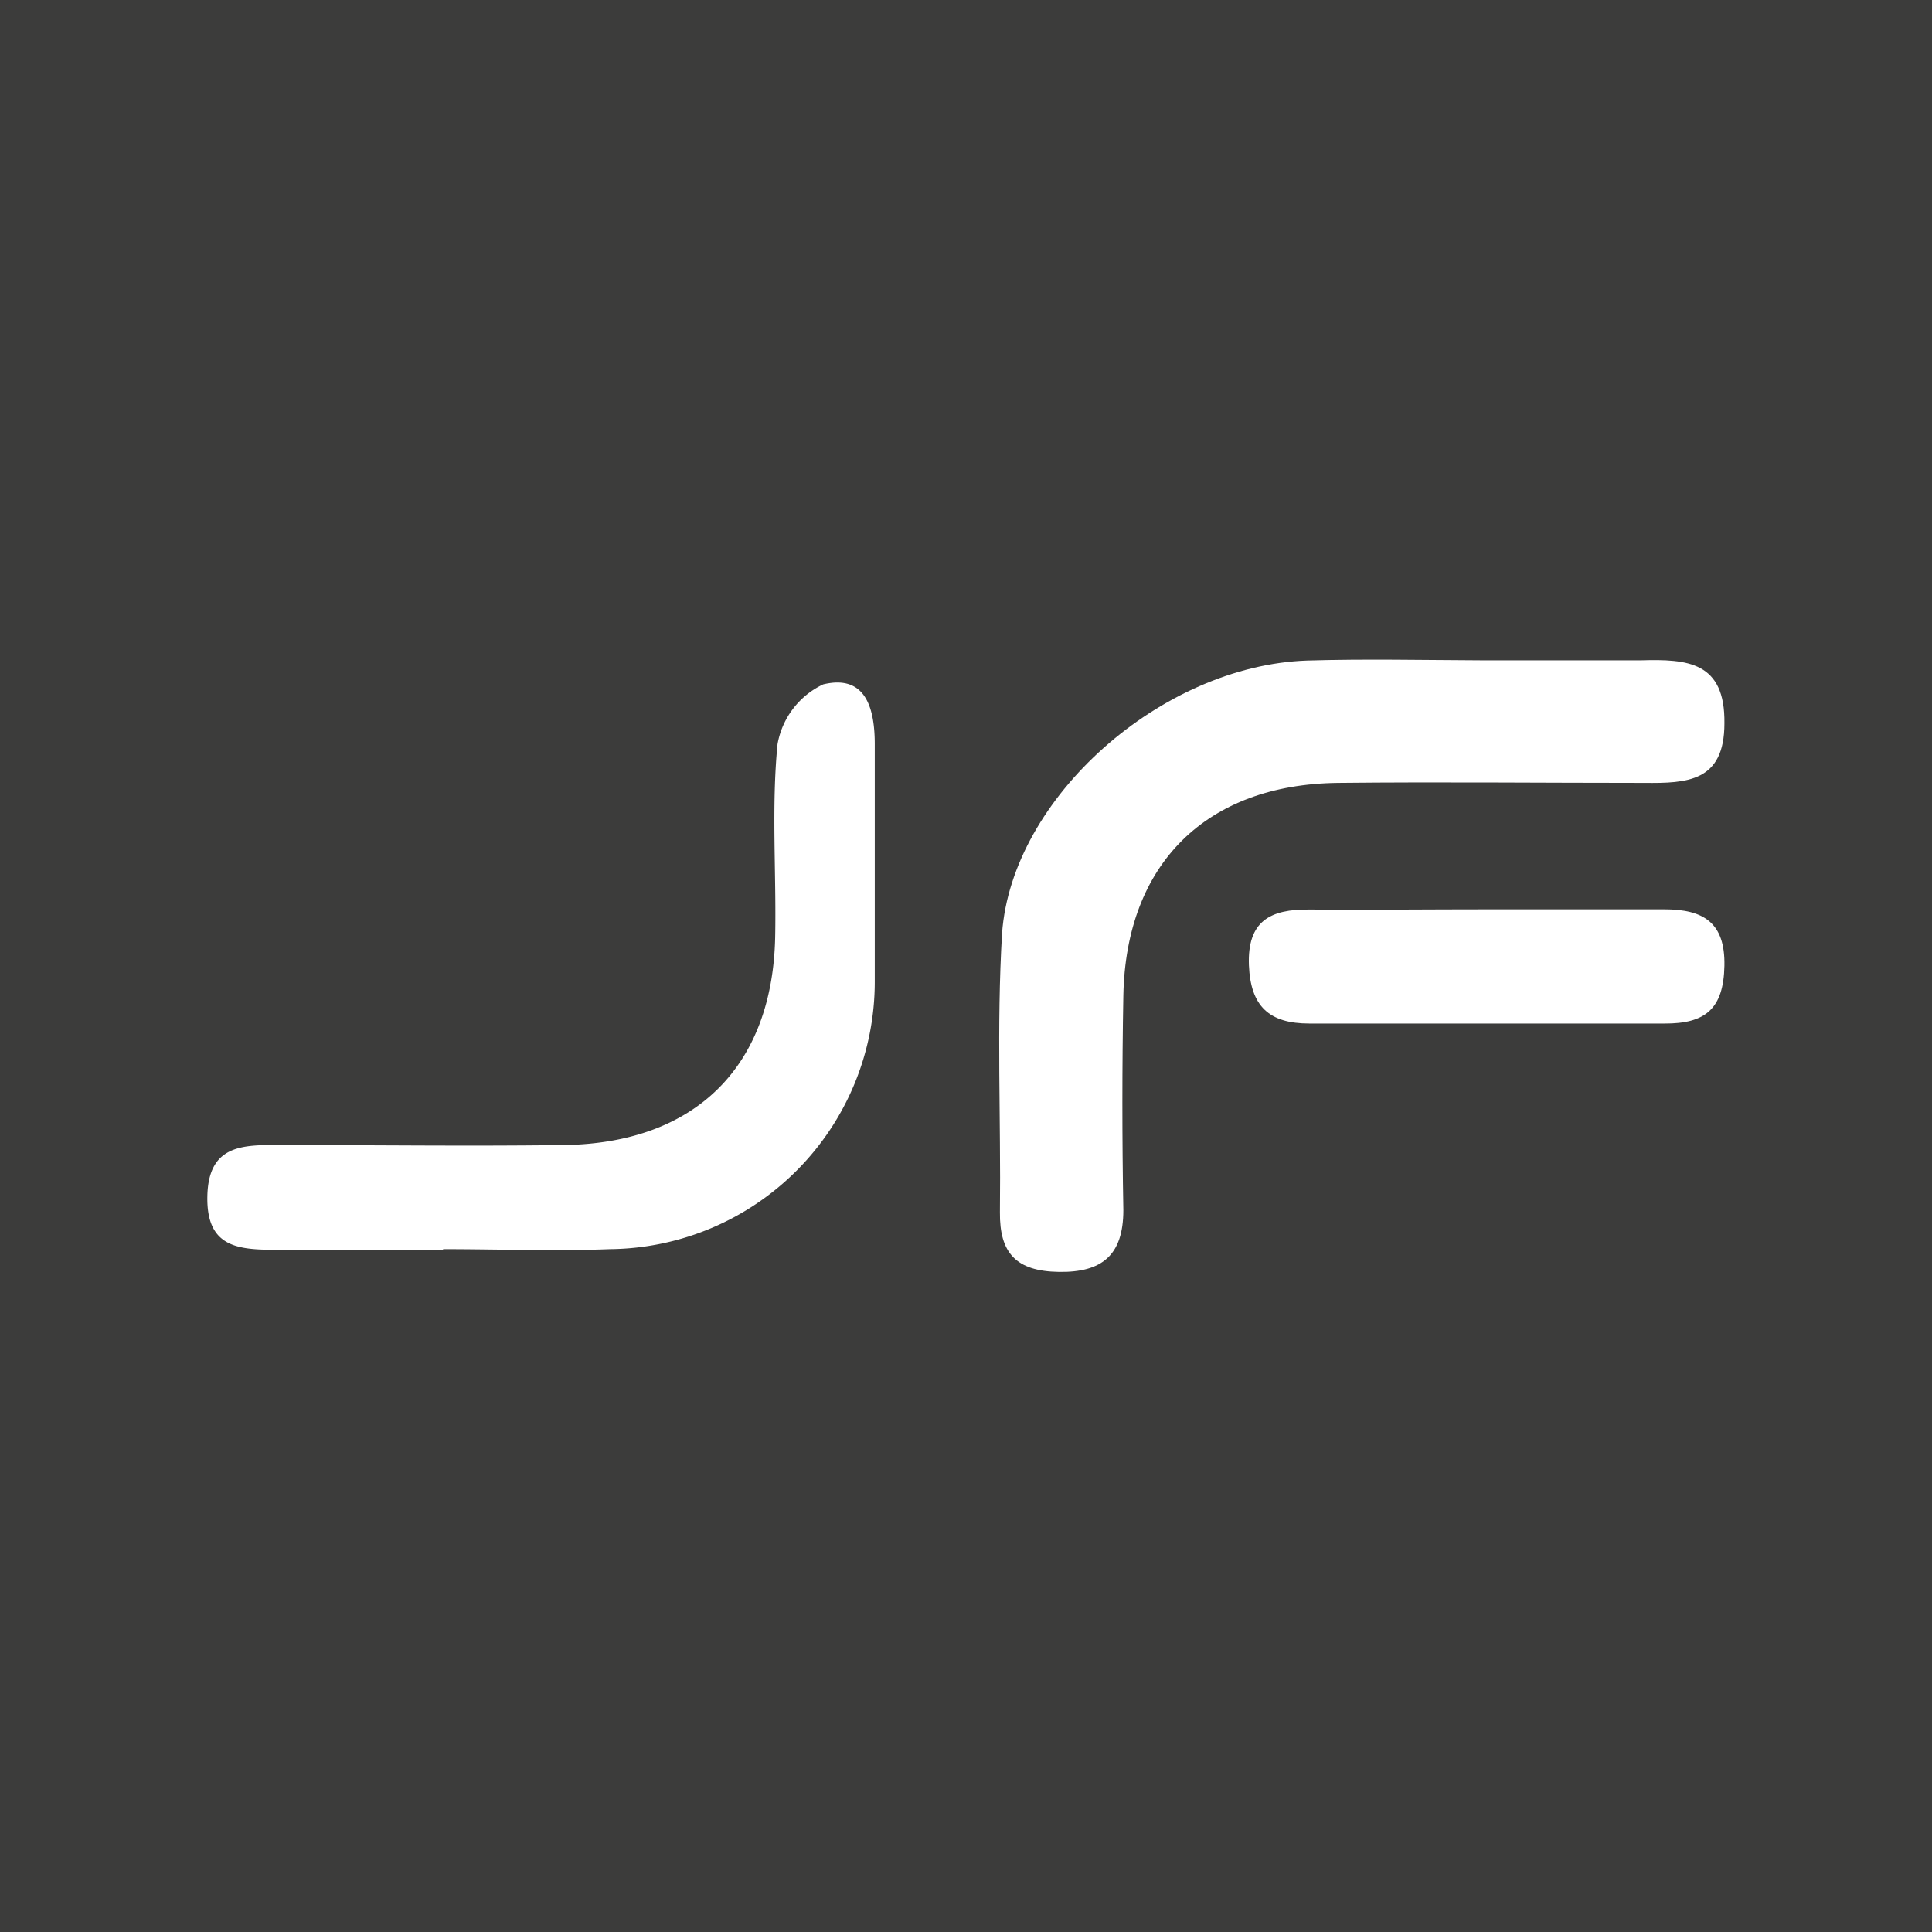 <svg id="Layer_1" data-name="Layer 1" xmlns="http://www.w3.org/2000/svg" viewBox="0 0 90 90"><defs><style>.cls-1{fill:#3c3c3b;}.cls-2{fill:#fff;}</style></defs><rect class="cls-1" width="90" height="90"/><path class="cls-2" d="M20.64,58.22c-2.6,0-5.19,0-7.78,0-1.81,0-3.25-.13-3.2-2.5s1.61-2.39,3.34-2.38c4.43,0,8.86.06,13.29,0,6.09-.09,9.69-3.64,9.82-9.67.06-3-.18-6.06.11-9a3.81,3.81,0,0,1,2.13-2.79c2-.48,2.41,1.15,2.4,2.85,0,3.67,0,7.35,0,11A12.46,12.46,0,0,1,28.42,58.19c-2.59.1-5.19,0-7.78,0Z"/><path class="cls-2" d="M69,30.76c2.49,0,5,0,7.46,0,2.14-.06,3.91.06,3.87,2.94,0,2.72-1.74,2.79-3.73,2.77-4.75,0-9.51-.05-14.27,0-6.15.07-9.88,3.78-10,9.9q-.09,5,0,10c0,2.11-1,2.91-3,2.88s-2.77-.88-2.75-2.78c.05-4.32-.16-8.65.1-13C47.14,37.15,54.11,31,60.9,30.77,63.6,30.69,66.31,30.75,69,30.76Z"/><path class="cls-2" d="M69.42,42.36c2.7,0,5.4,0,8.11,0,1.83,0,2.84.62,2.8,2.63s-.89,2.7-2.79,2.69c-5.51,0-11,0-16.54,0-1.88,0-2.74-.8-2.82-2.71-.08-2.07,1-2.62,2.81-2.6C63.8,42.39,66.61,42.36,69.42,42.36Z"/></svg>